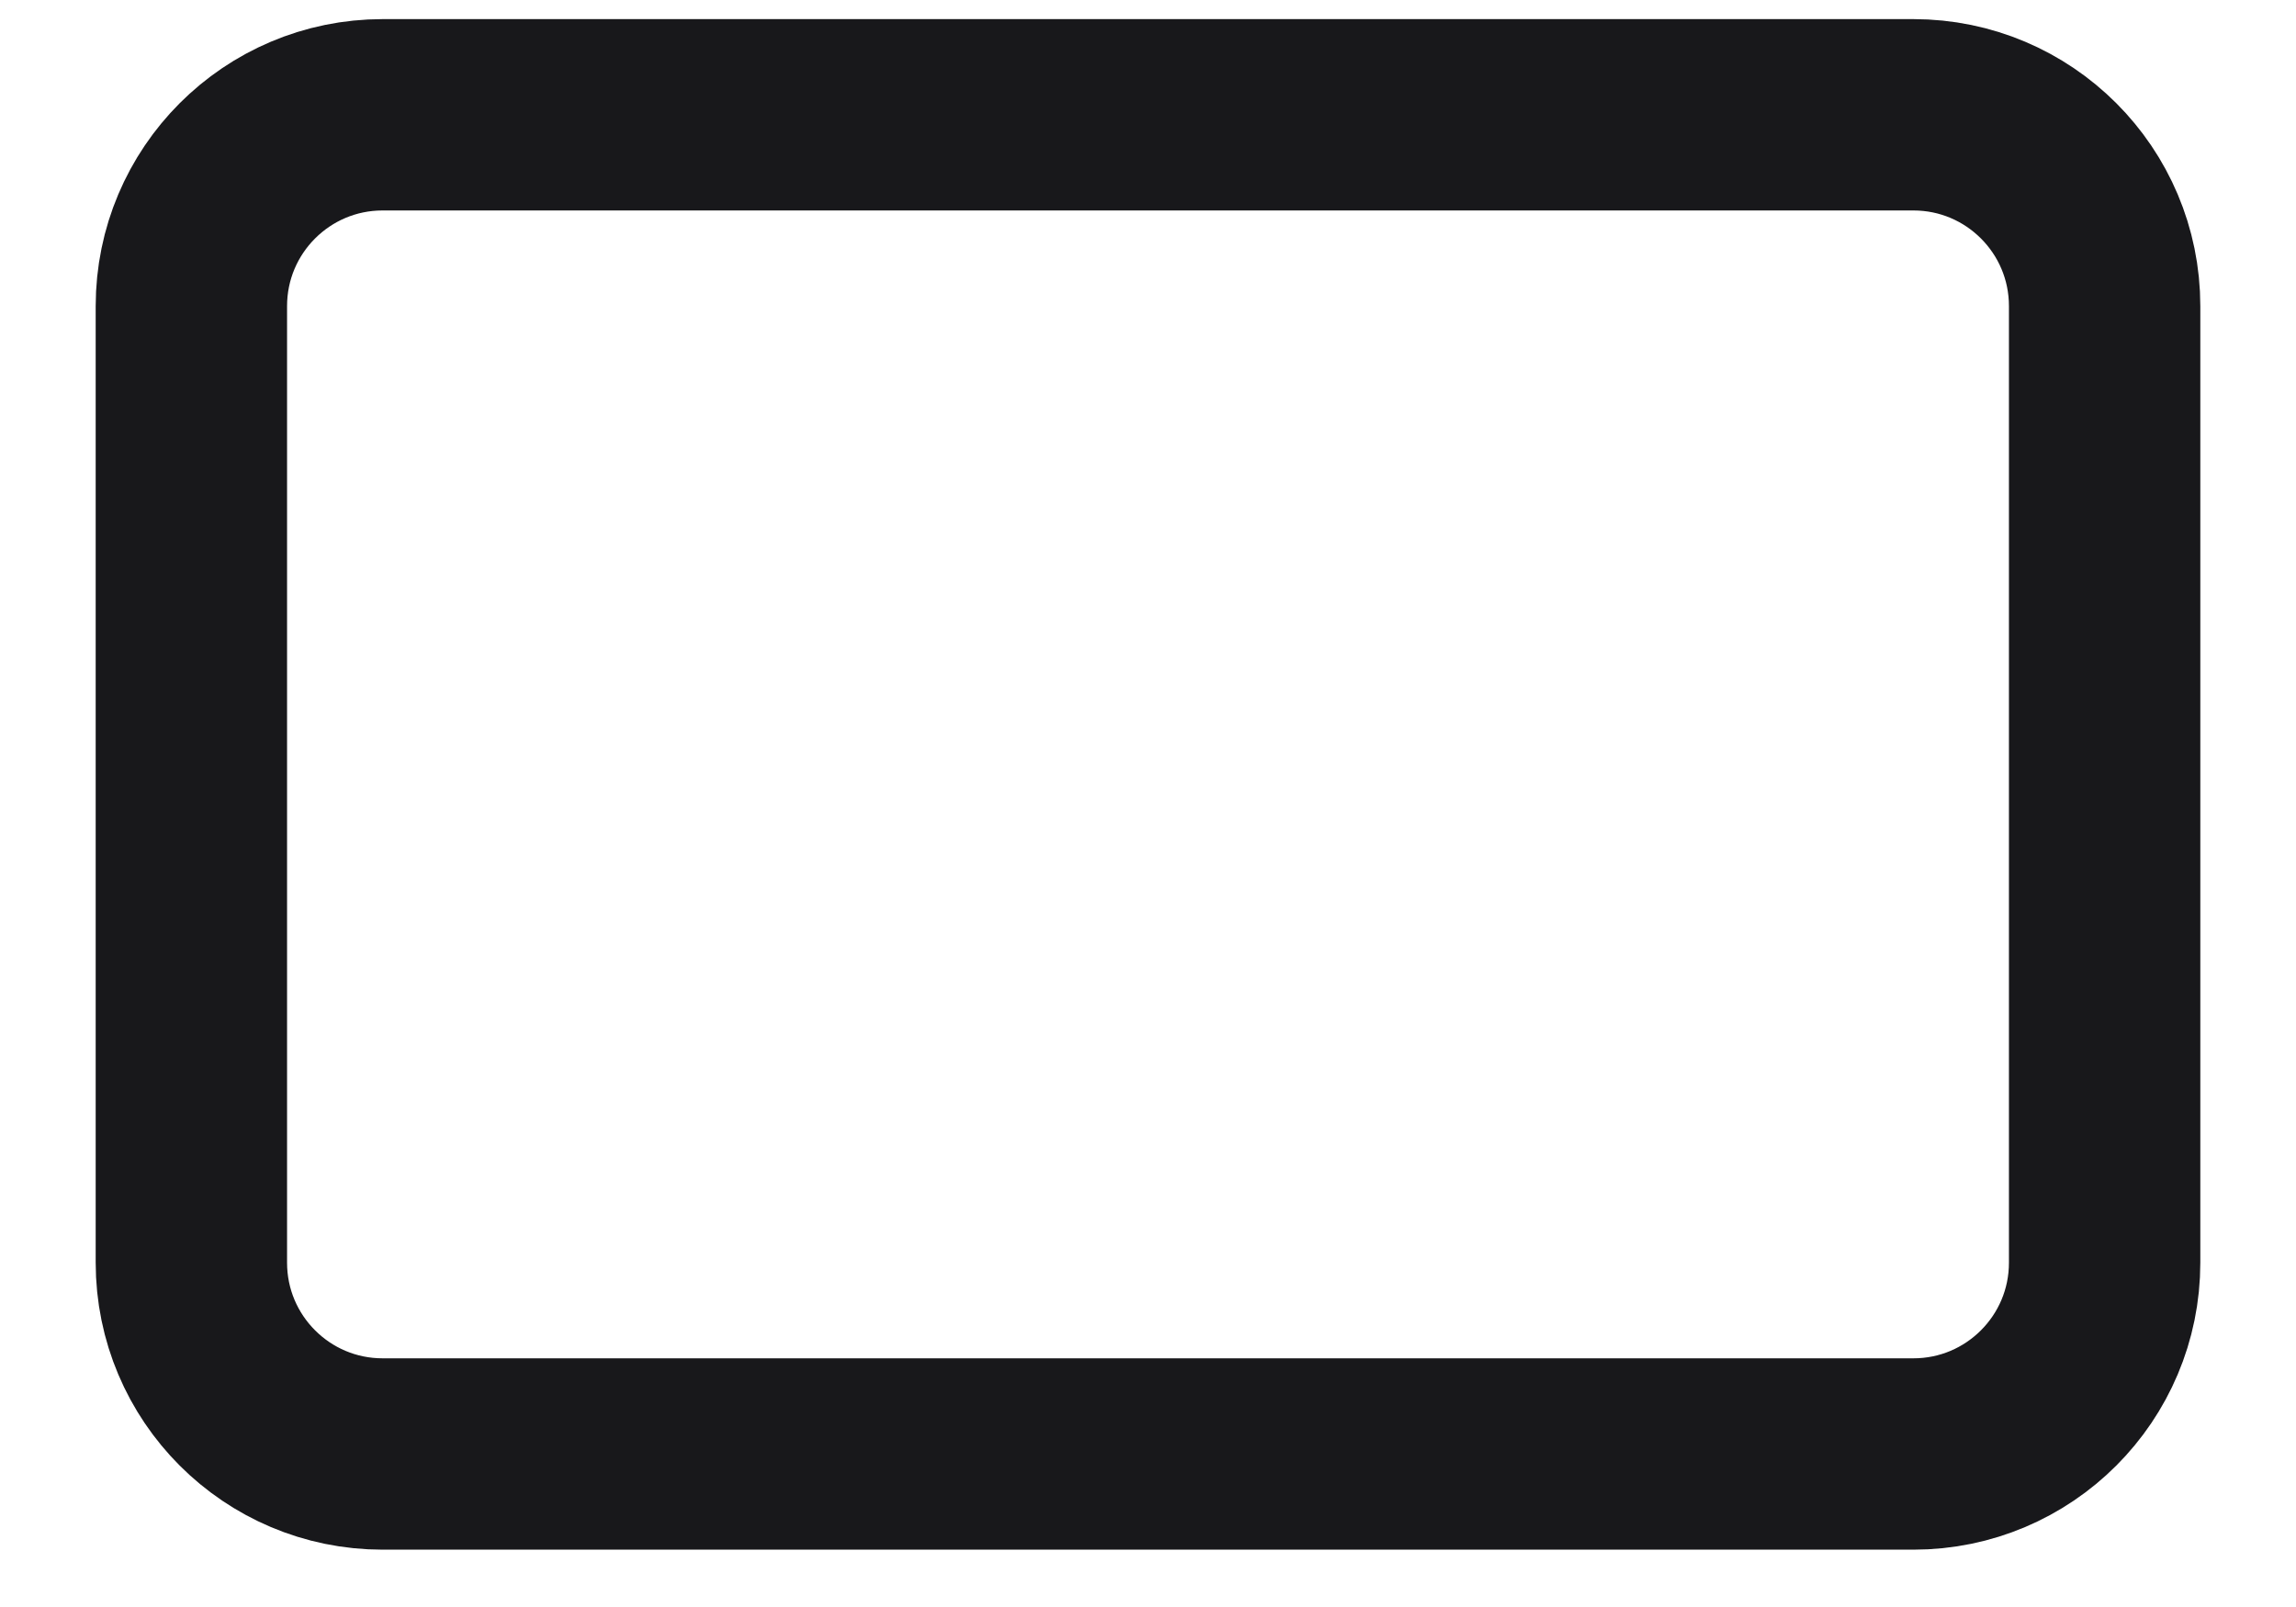 <svg width="20" height="14" viewBox="0 0 20 14" fill="none" xmlns="http://www.w3.org/2000/svg">
<path d="M16.667 1H3.333C2.413 1 1.667 1.746 1.667 2.667V11C1.667 11.921 2.413 12.667 3.333 12.667H16.667C17.587 12.667 18.333 11.921 18.333 11V2.667C18.333 1.746 17.587 1 16.667 1Z" stroke="#18181B" stroke-width="1.667" stroke-linecap="round" stroke-linejoin="round"/>
</svg>

